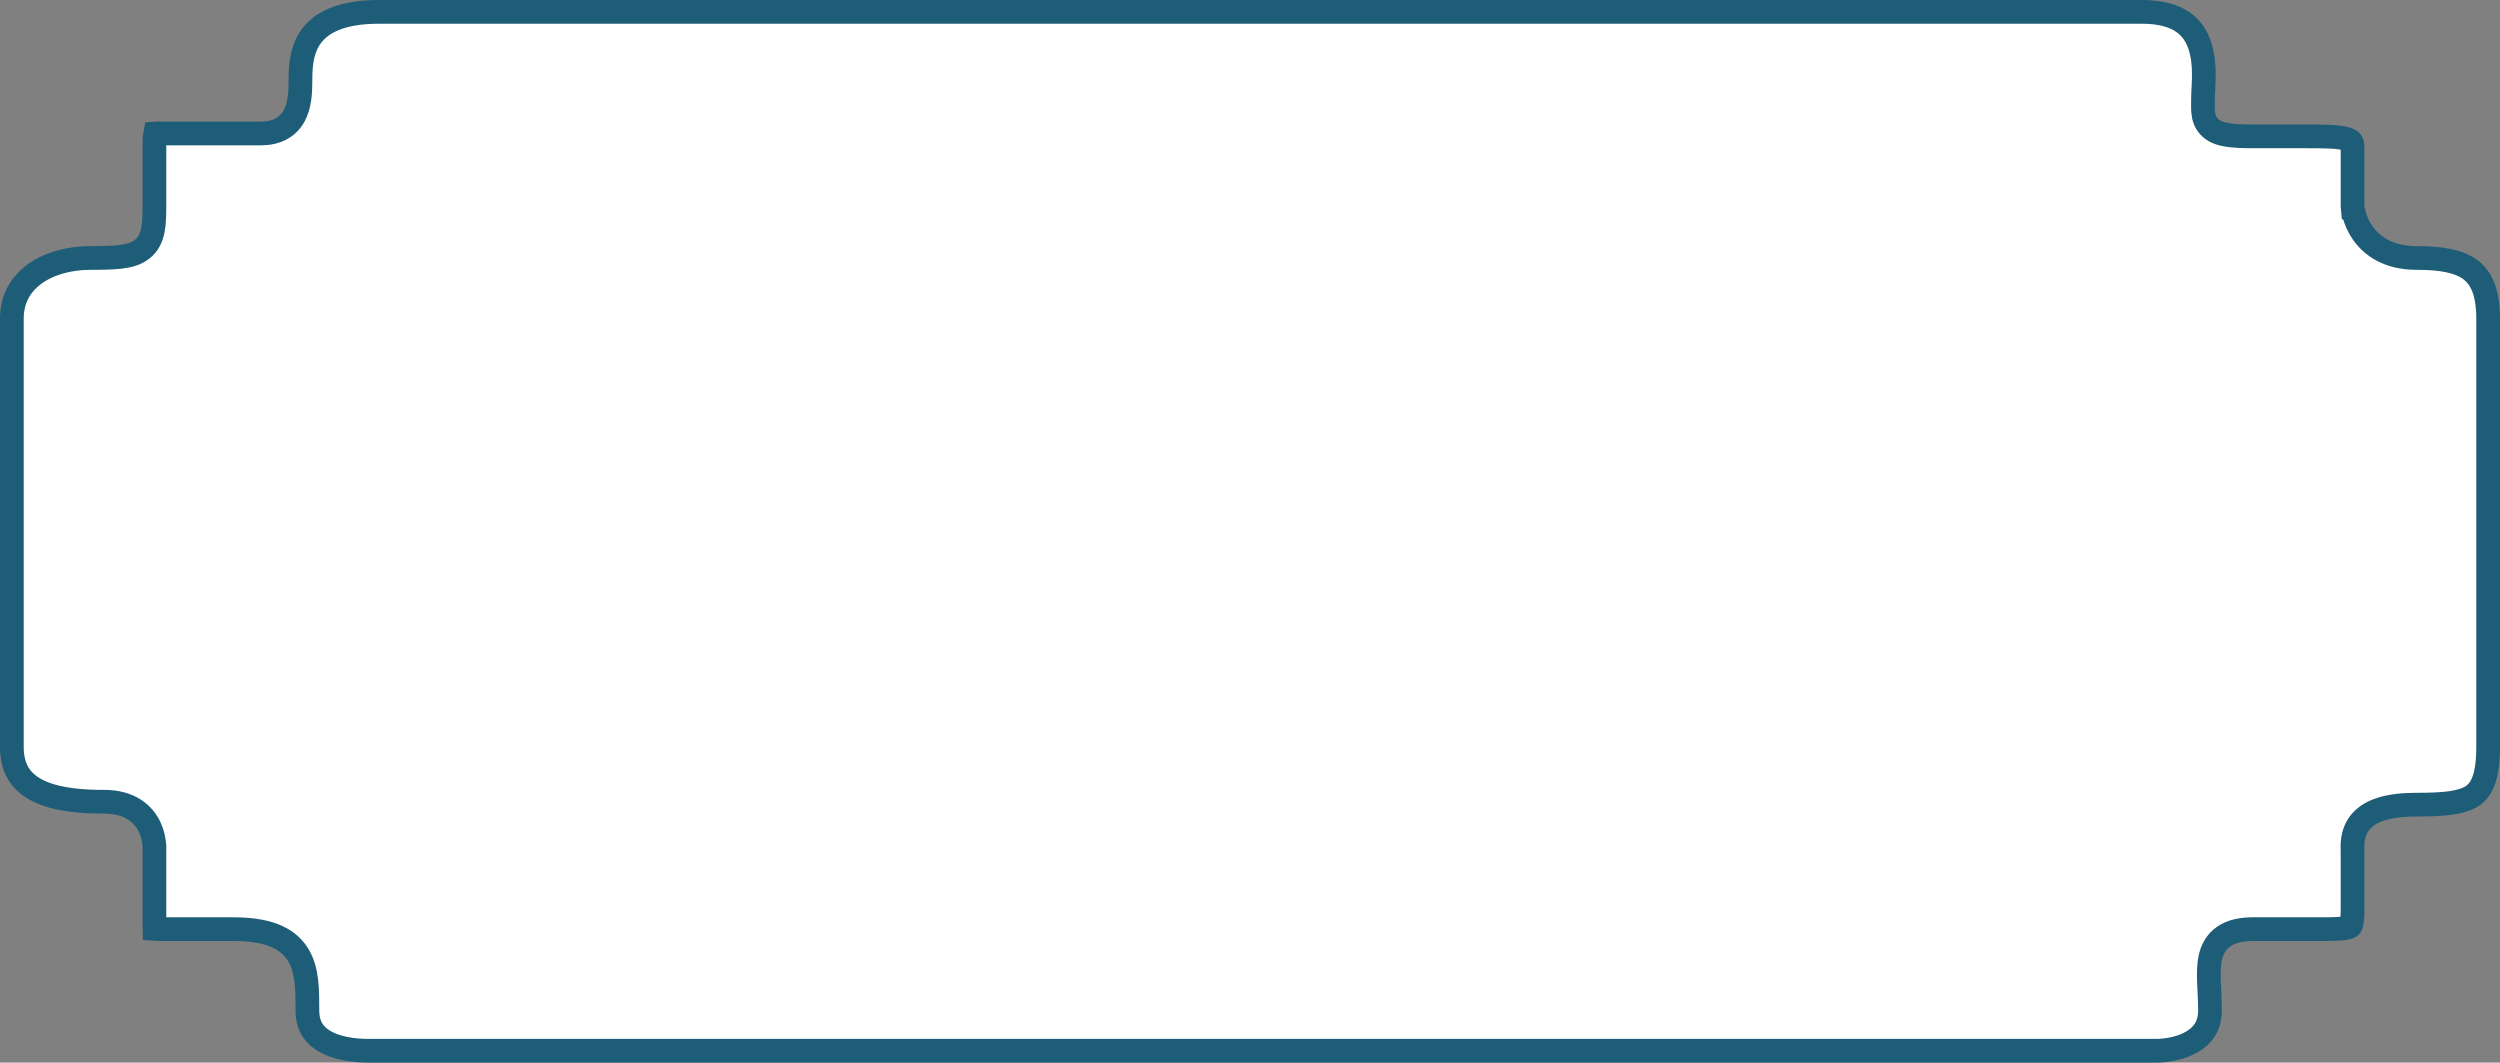 <svg width="527" height="224" viewBox="0 0 527 224" fill="none" xmlns="http://www.w3.org/2000/svg">
<rect x="0" y="0" width="527" height="224" fill="#808080" stroke="none"/>
<path d="M79.893 2.5C98.95 2.5 433.181 2.499 451.505 2.5C455.712 2.5 458.426 3.444 460.206 4.69C461.976 5.93 463.053 7.628 463.702 9.567C465.087 13.706 464.398 18.108 464.397 20.752C464.397 21.616 464.348 22.779 464.432 23.652C464.528 24.655 464.833 25.929 465.941 26.944C466.951 27.869 468.285 28.253 469.606 28.458C470.973 28.67 472.735 28.745 474.96 28.745H485.954C490.157 28.745 492.831 28.77 494.512 29.257C495.265 29.475 495.529 29.714 495.634 29.848C495.728 29.967 495.914 30.281 495.914 31.128V43.442L495.924 43.549L498.414 43.335C496.012 43.541 495.927 43.55 495.924 43.552C495.924 43.552 495.924 43.555 495.924 43.556C495.924 43.558 495.925 43.56 495.925 43.562C495.925 43.567 495.926 43.573 495.927 43.579C495.928 43.591 495.929 43.605 495.931 43.621C495.934 43.654 495.938 43.695 495.944 43.743C495.957 43.84 495.975 43.969 496.002 44.125C496.055 44.436 496.143 44.859 496.285 45.357C496.568 46.347 497.08 47.679 498.002 49.023C499.929 51.83 503.445 54.38 509.409 54.38C514.471 54.38 518.171 55.013 520.604 56.741C522.831 58.322 524.5 61.212 524.5 67.14V157.472C524.5 163.938 523.074 166.494 521.201 167.761C520.165 168.462 518.742 168.951 516.74 169.246C514.735 169.542 512.325 169.62 509.409 169.62C503.359 169.62 499.625 170.849 497.601 173.258C495.603 175.634 495.914 178.575 495.914 179.444V191.651C495.914 193.304 495.816 194.256 495.647 194.834C495.518 195.279 495.409 195.317 495.34 195.356C495.11 195.488 494.569 195.669 493.276 195.768C492.019 195.864 490.389 195.865 488.153 195.865H474.96C472.527 195.865 470.43 196.278 468.806 197.39C467.093 198.562 466.281 200.248 465.917 201.967C465.571 203.601 465.59 205.447 465.658 207.217C465.731 209.089 465.863 210.94 465.863 213.014C465.863 216.276 464.33 218.269 462.165 219.567C459.871 220.943 456.875 221.5 454.437 221.5H77.694C74.236 221.5 70.886 220.913 68.491 219.542C66.265 218.268 64.802 216.31 64.802 213.014C64.802 210.916 64.805 208.777 64.579 206.831C64.351 204.872 63.871 202.888 62.763 201.144C60.408 197.44 55.968 195.865 49.108 195.865H35.915C34.411 195.865 33.415 195.863 32.698 195.813C32.649 195.81 32.604 195.803 32.56 195.8C32.553 195.54 32.552 195.19 32.552 194.703V179.525C32.552 179.515 32.553 179.504 32.554 179.493C32.559 179.403 32.563 179.282 32.565 179.137C32.569 178.846 32.561 178.447 32.518 177.975C32.432 177.044 32.2 175.754 31.588 174.429C30.966 173.083 29.943 171.686 28.302 170.641C26.661 169.596 24.572 169.01 21.989 169.01C17.618 169.01 12.577 168.689 8.691 167.004C6.792 166.18 5.276 165.074 4.23 163.615C3.2 162.177 2.5 160.224 2.5 157.472V67.14C2.5 63.104 4.278 60.01 7.174 57.852C10.133 55.648 14.339 54.381 19.057 54.381C21.608 54.381 23.721 54.345 25.401 54.144C27.054 53.945 28.663 53.551 29.94 52.554C31.314 51.481 31.934 50.015 32.23 48.497C32.512 47.053 32.552 45.295 32.552 43.335V31.128C32.552 30.187 32.553 29.478 32.592 28.892C32.615 28.536 32.651 28.3 32.683 28.146C32.759 28.14 32.858 28.135 32.983 28.135C35.916 28.135 49.842 28.135 54.973 28.135C56.544 28.135 57.982 27.855 59.226 27.194C60.497 26.519 61.407 25.53 62.027 24.382C63.184 22.241 63.336 19.515 63.336 17.09C63.336 14.597 63.384 11.043 65.314 8.077C67.1 5.331 70.93 2.5 79.893 2.5Z" fill="white" stroke="#1D5D77" stroke-width="5"/>
</svg>
